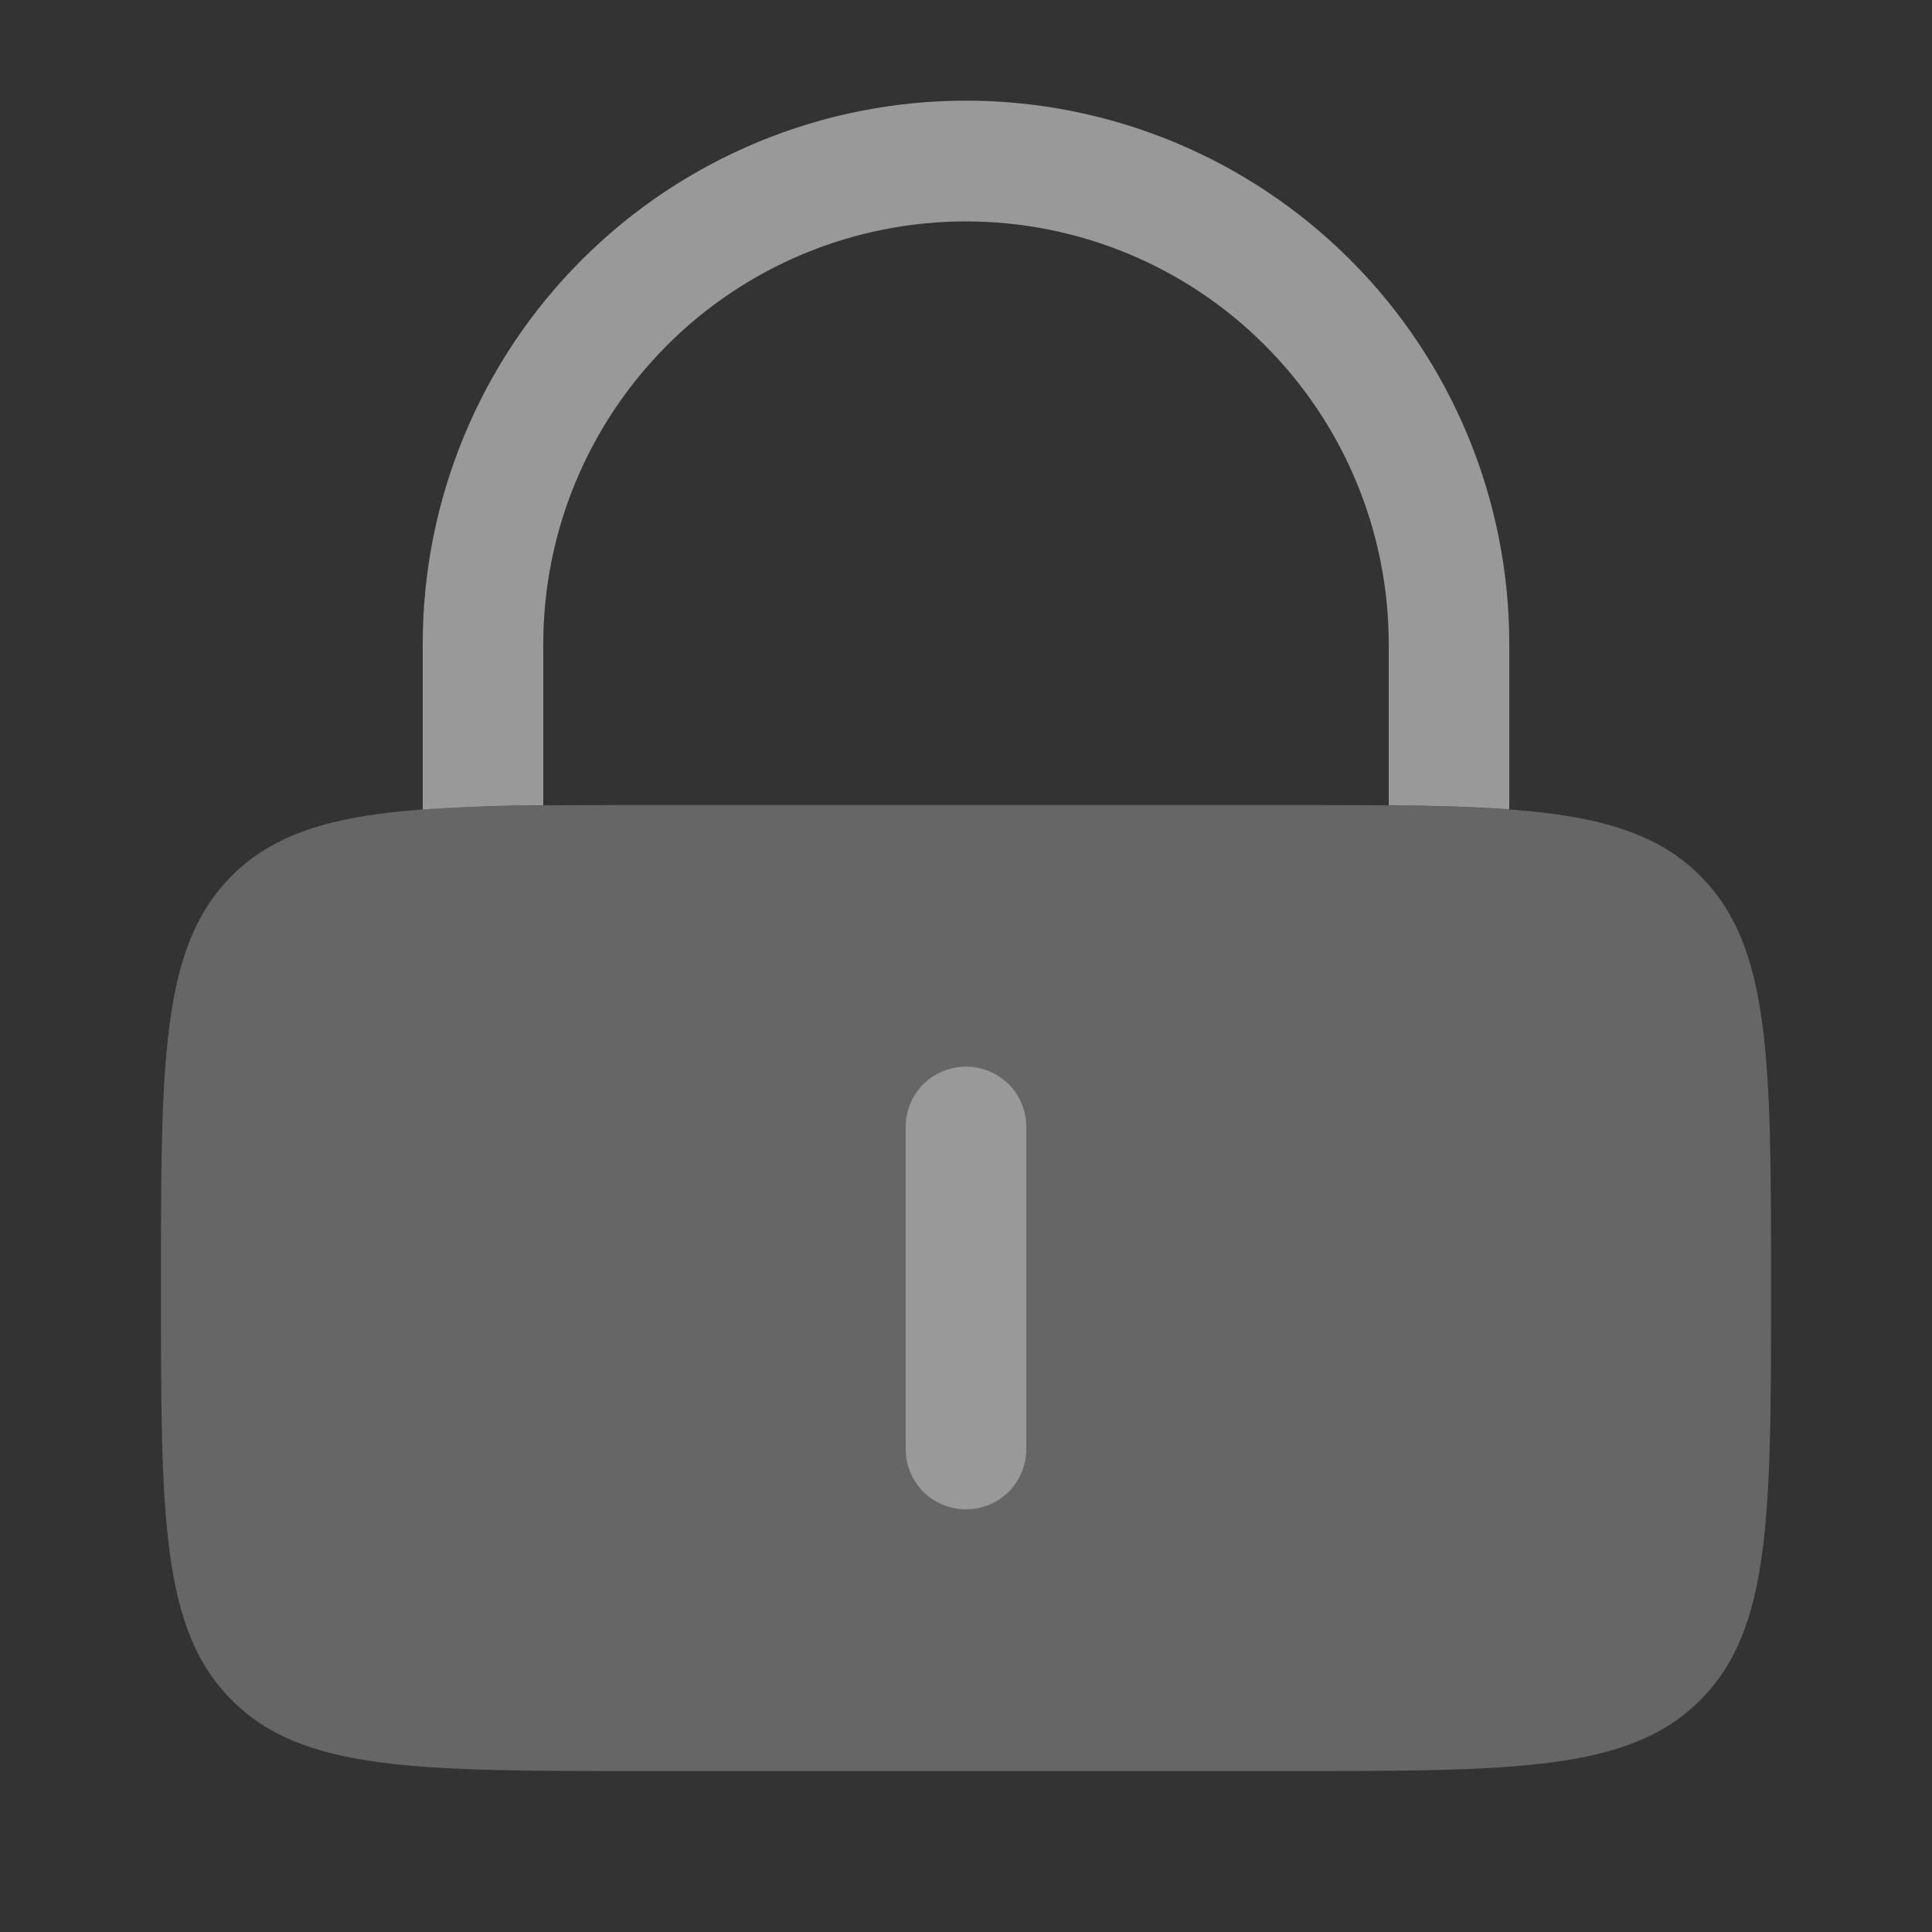 <svg width="10" height="10" viewBox="0 0 10 10" fill="none" xmlns="http://www.w3.org/2000/svg">
<rect x="0" y="0" width="10" height="10" fill="#333333" stroke="none"/>
<g id="solar:lock-keyhole-minimalistic-bold-duotone" opacity="0.5" clip-path="url(#clip0_904_6958)">
<g id="Group">
<path id="Vector" opacity="0.5" d="M0.833 6.667C0.833 5.488 0.833 4.899 1.2 4.533C1.565 4.167 2.155 4.167 3.333 4.167H6.667C7.845 4.167 8.435 4.167 8.8 4.533C9.167 4.899 9.167 5.488 9.167 6.667C9.167 7.845 9.167 8.435 8.8 8.8C8.435 9.167 7.845 9.167 6.667 9.167H3.333C2.155 9.167 1.565 9.167 1.2 8.8C0.833 8.435 0.833 7.845 0.833 6.667Z" fill="white"/>
<path id="Vector_2" d="M5.312 5.833C5.312 5.75 5.28 5.671 5.221 5.612C5.162 5.554 5.083 5.521 5 5.521C4.917 5.521 4.838 5.554 4.779 5.612C4.72 5.671 4.688 5.75 4.688 5.833V7.5C4.688 7.583 4.72 7.662 4.779 7.721C4.838 7.78 4.917 7.812 5 7.812C5.083 7.812 5.162 7.78 5.221 7.721C5.28 7.662 5.312 7.583 5.312 7.5V5.833ZM2.812 3.333C2.812 2.753 3.043 2.197 3.453 1.787C3.863 1.376 4.42 1.146 5 1.146C5.58 1.146 6.137 1.376 6.547 1.787C6.957 2.197 7.188 2.753 7.188 3.333V4.168C7.424 4.17 7.631 4.176 7.812 4.189V3.333C7.812 2.587 7.516 1.872 6.989 1.345C6.461 0.817 5.746 0.521 5 0.521C4.254 0.521 3.539 0.817 3.011 1.345C2.484 1.872 2.188 2.587 2.188 3.333V4.19C2.396 4.176 2.604 4.169 2.812 4.168V3.333Z" fill="white"/>
</g>
</g>
<defs>
<clipPath id="clip0_904_6958">
<rect width="10" height="10" fill="white"/>
</clipPath>
</defs>
</svg>
